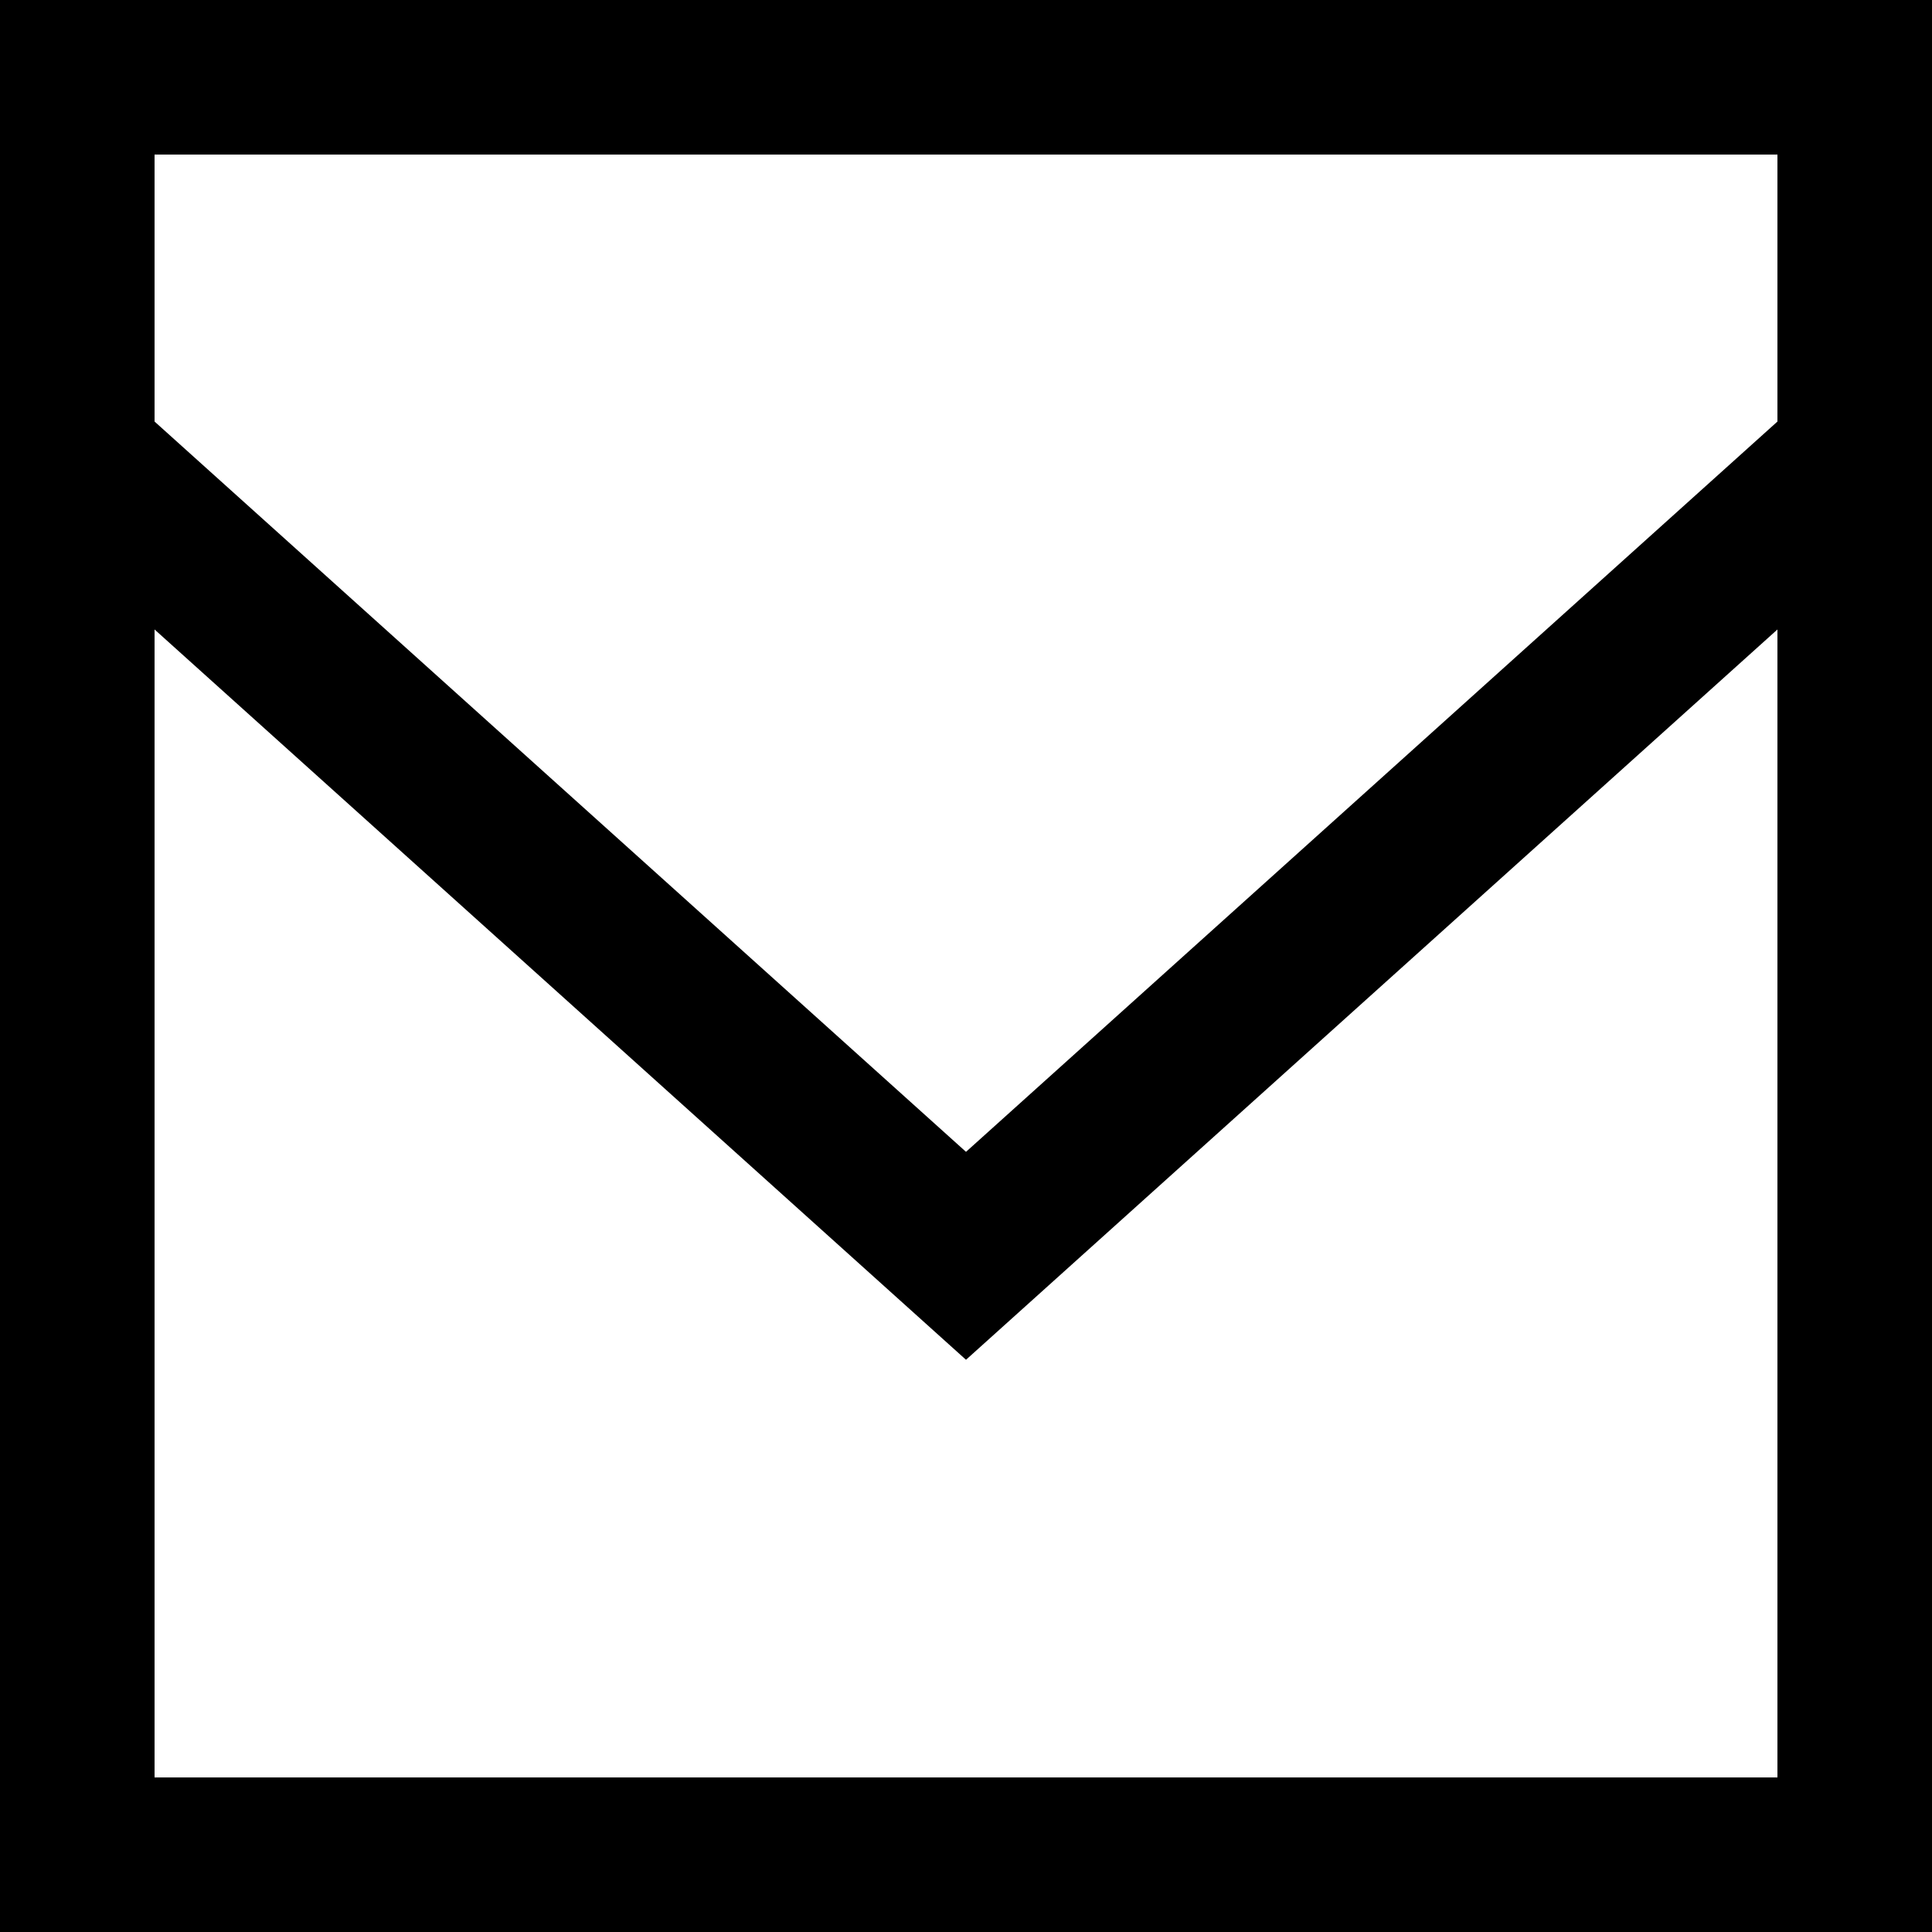 <svg width="15" height="15" viewBox="0 0 15 15" fill="none" xmlns="http://www.w3.org/2000/svg">
<rect x="0" y="0" width="15" height="15" fill="#808080" stroke="none"/>
<g clip-path="url(#clip0)">
<path d="M14.4 0.6H0.6V14.4H14.4V0.6Z" fill="white"/>
<path d="M13.8 1.2V13.8H1.2V1.2H13.8ZM15 0H0V15H15V0Z" fill="black"/>
<path d="M0 3L7.5 9.75L15 3" stroke="black" stroke-width="1.2"/>
</g>
<defs>
<clipPath id="clip0">
<rect width="15" height="15" fill="white"/>
</clipPath>
</defs>
</svg>
